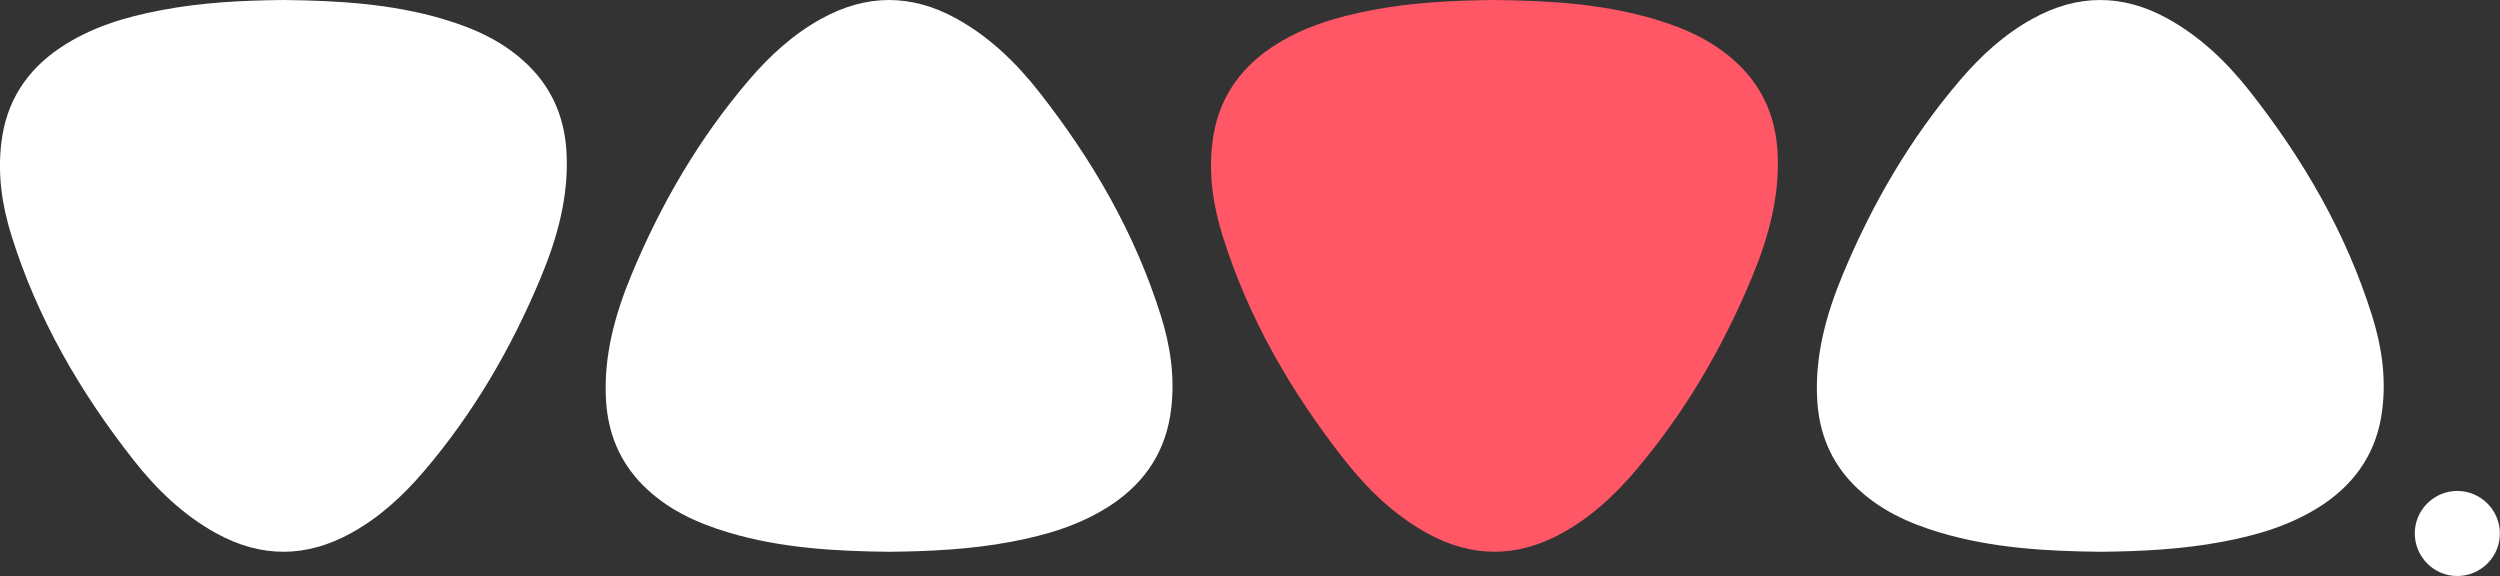 <?xml version="1.0" encoding="utf-8"?>
<!-- Generator: Adobe Illustrator 24.0.1, SVG Export Plug-In . SVG Version: 6.00 Build 0)  -->
<svg version="1.1" id="레이어_1" xmlns="http://www.w3.org/2000/svg" xmlns:xlink="http://www.w3.org/1999/xlink" x="0px"
	 y="0px" viewBox="0 0 1672.3 385.3" style="enable-background:new 0 0 1672.3 385.3;" xml:space="preserve">
<rect x="0" y="0" width="1672.3" height="385.3" fill="#333333" stroke="none"/>
<style type="text/css">
	.st0{fill:#FFFFFF;}
	.st1{fill:#FF5765;}
</style>
<path class="st0" d="M1405.1,369.1c-36.2-0.4-72.2-2.4-107.2-12.8c-21.6-6.4-41.7-15.6-57.9-32c-15.4-15.6-23.1-34.7-24.4-56.3
	c-1.8-29.6,5.9-57.4,17-84.2c19.7-47.4,45.3-91.4,78.8-130.5c13.8-16.1,29.4-30.4,48.1-40.7c30.1-16.7,60.3-16.8,90.4-0.2
	c22.1,12.2,39.9,29.4,55.3,49c35.6,45.3,64.2,94.5,81.5,149.7c6.4,20.3,9.5,41.1,6.9,62.5c-3.2,27.3-16.7,48.3-39.3,63.6
	c-20.5,13.8-43.7,20.7-67.7,25.2C1459.6,367.5,1432.4,368.8,1405.1,369.1z"/>
<path class="st0" d="M1643.7,385.3c-15.7,0-28.5-12.9-28.4-28.7c0.1-15.7,13.1-28.4,28.8-28.2c15.5,0.2,28.1,12.9,28.1,28.4
	C1672.3,372.6,1659.4,385.3,1643.7,385.3z"/>
<path class="st0" d="M594.9,369.1c-36.2-0.4-72.2-2.4-107.2-12.8c-21.6-6.4-41.7-15.6-57.9-32c-15.4-15.6-23.1-34.7-24.4-56.3
	c-1.8-29.6,5.9-57.4,17-84.2c19.7-47.4,45.3-91.4,78.8-130.5c13.8-16.1,29.4-30.4,48.1-40.7c30.1-16.7,60.3-16.8,90.4-0.2
	c22.1,12.2,39.9,29.4,55.3,49c35.6,45.3,64.2,94.5,81.5,149.7c6.4,20.3,9.5,41.1,6.9,62.5c-3.2,27.3-16.7,48.3-39.3,63.6
	c-20.5,13.8-43.7,20.7-67.7,25.2C649.5,367.5,622.2,368.8,594.9,369.1z"/>
<path class="st1" d="M999.5,0c36.2,0.4,72.2,2.4,107.2,12.8c21.6,6.4,41.7,15.6,57.9,32c15.4,15.6,23.1,34.7,24.4,56.3
	c1.8,29.6-5.9,57.4-17,84.2c-19.7,47.4-45.3,91.4-78.8,130.5c-13.8,16.1-29.4,30.4-48.1,40.7c-30.1,16.7-60.3,16.8-90.4,0.2
	c-22.1-12.2-39.9-29.4-55.3-49c-35.6-45.3-64.2-94.5-81.5-149.7c-6.4-20.3-9.5-41.1-6.9-62.5c3.2-27.3,16.7-48.3,39.3-63.6
	C870.8,18.1,894,11.3,918,6.7C945,1.6,972.2,0.3,999.5,0z"/>
<path class="st0" d="M189.4,0c36.2,0.4,72.2,2.4,107.2,12.8c21.6,6.4,41.7,15.6,57.9,32c15.4,15.6,23.1,34.7,24.4,56.3
	c1.8,29.6-5.9,57.4-17,84.2c-19.7,47.4-45.3,91.4-78.8,130.5c-13.8,16.1-29.4,30.4-48.1,40.7c-30.1,16.7-60.3,16.8-90.4,0.2
	c-22.1-12.2-39.9-29.4-55.3-49C53.7,262.4,25.1,213.2,7.8,158c-6.4-20.3-9.5-41.1-6.9-62.5C4.1,68.2,17.6,47.2,40.2,32
	c20.5-13.8,43.7-20.7,67.7-25.2C134.9,1.6,162.1,0.3,189.4,0z"/>
</svg>
